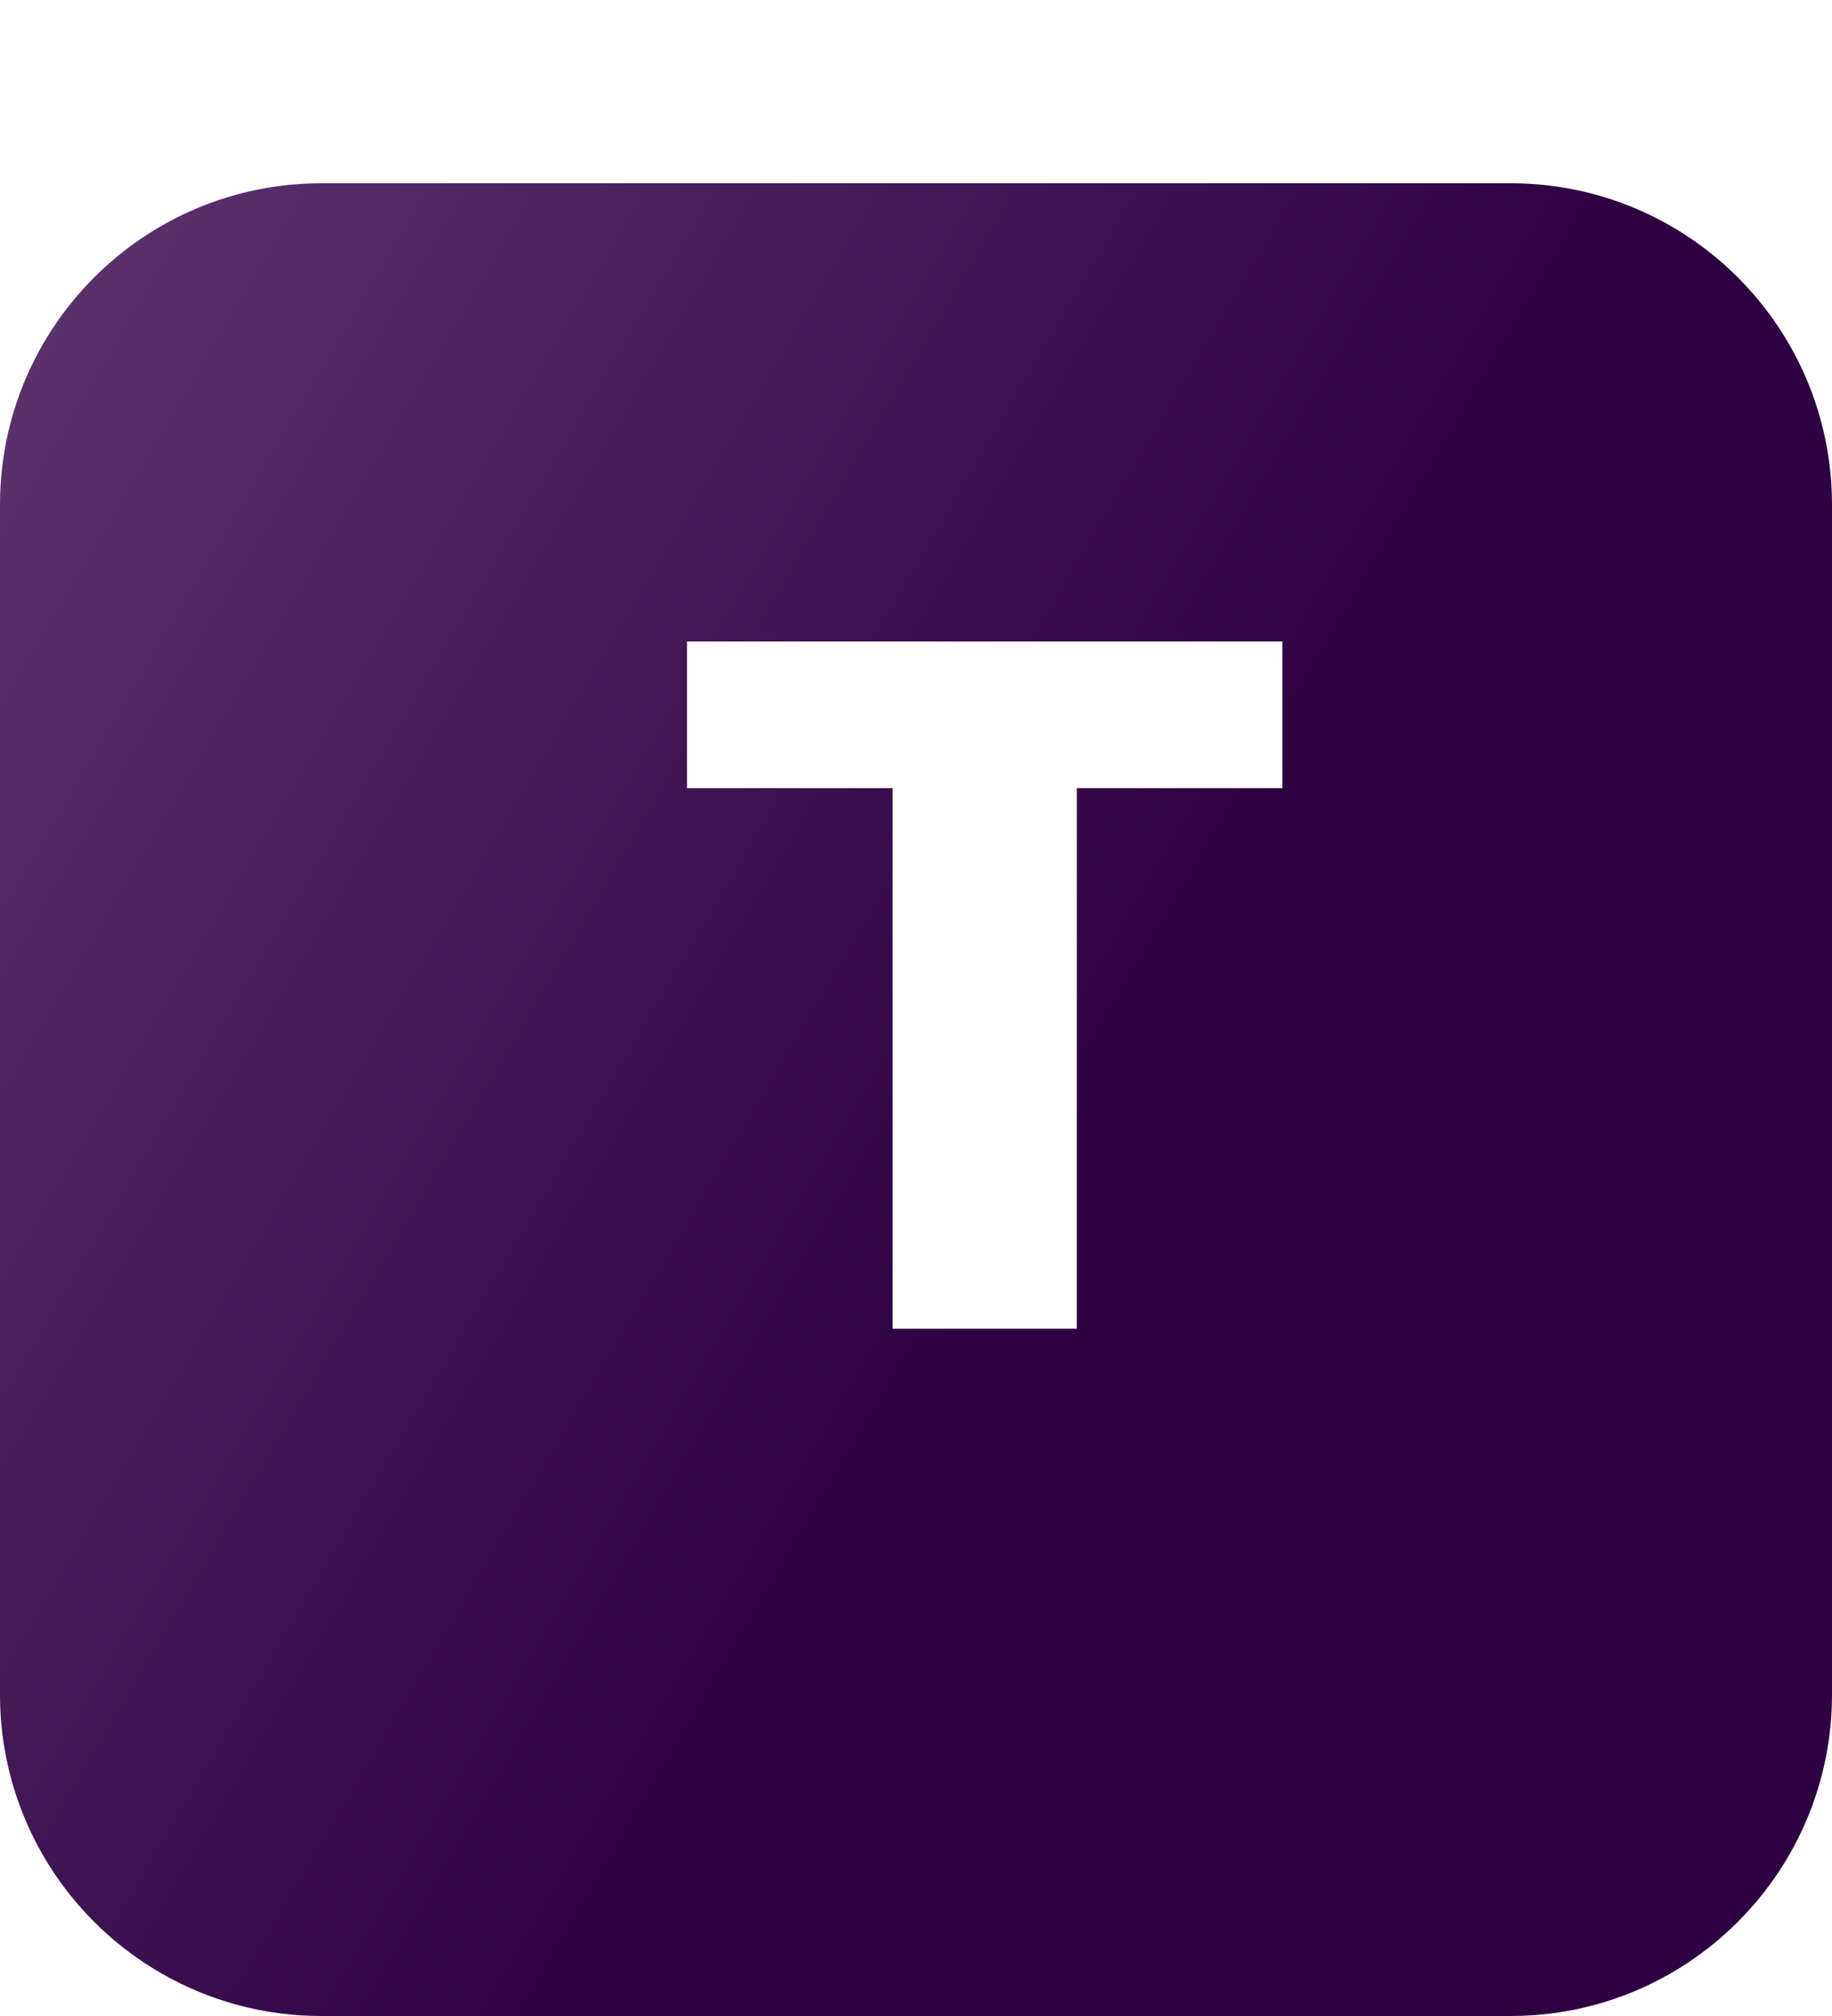 <svg width="40" height="44" viewBox="0 0 40 44" fill="none" xmlns="http://www.w3.org/2000/svg">
<g filter="url(#filter0_d_822_12)">
<path d="M0 7.018C0 3.142 3.142 0 7.018 0H32.983C36.858 0 40 3.142 40 7.018V32.983C40 36.858 36.858 40 32.983 40H7.018C3.142 40 0 36.858 0 32.983V7.018Z" fill="url(#paint0_linear_822_12)"/>
</g>
<g filter="url(#filter1_d_822_12)">
<path d="M17.489 26V14.202H13V11H26V14.202H21.511V26H17.489Z" fill="white"/>
</g>
<defs>
<filter id="filter0_d_822_12" x="0" y="0" width="40" height="44" filterUnits="userSpaceOnUse" color-interpolation-filters="sRGB">
<feFlood flood-opacity="0" result="BackgroundImageFix"/>
<feColorMatrix in="SourceAlpha" type="matrix" values="0 0 0 0 0 0 0 0 0 0 0 0 0 0 0 0 0 0 127 0" result="hardAlpha"/>
<feOffset dy="4"/>
<feComposite in2="hardAlpha" operator="out"/>
<feColorMatrix type="matrix" values="0 0 0 0 0.738 0 0 0 0 0.568 0 0 0 0 0.815 0 0 0 1 0"/>
<feBlend mode="normal" in2="BackgroundImageFix" result="effect1_dropShadow_822_12"/>
<feBlend mode="normal" in="SourceGraphic" in2="effect1_dropShadow_822_12" result="shape"/>
</filter>
<filter id="filter1_d_822_12" x="13" y="11" width="15" height="18" filterUnits="userSpaceOnUse" color-interpolation-filters="sRGB">
<feFlood flood-opacity="0" result="BackgroundImageFix"/>
<feColorMatrix in="SourceAlpha" type="matrix" values="0 0 0 0 0 0 0 0 0 0 0 0 0 0 0 0 0 0 127 0" result="hardAlpha"/>
<feOffset dx="2" dy="3"/>
<feComposite in2="hardAlpha" operator="out"/>
<feColorMatrix type="matrix" values="0 0 0 0 1 0 0 0 0 1 0 0 0 0 1 0 0 0 0.25 0"/>
<feBlend mode="normal" in2="BackgroundImageFix" result="effect1_dropShadow_822_12"/>
<feBlend mode="normal" in="SourceGraphic" in2="effect1_dropShadow_822_12" result="shape"/>
</filter>
<linearGradient id="paint0_linear_822_12" x1="-7.368" y1="7.719" x2="35.439" y2="32.983" gradientUnits="userSpaceOnUse">
<stop stop-color="#613973"/>
<stop offset="0.67" stop-color="#2E0242"/>
</linearGradient>
</defs>
</svg>
